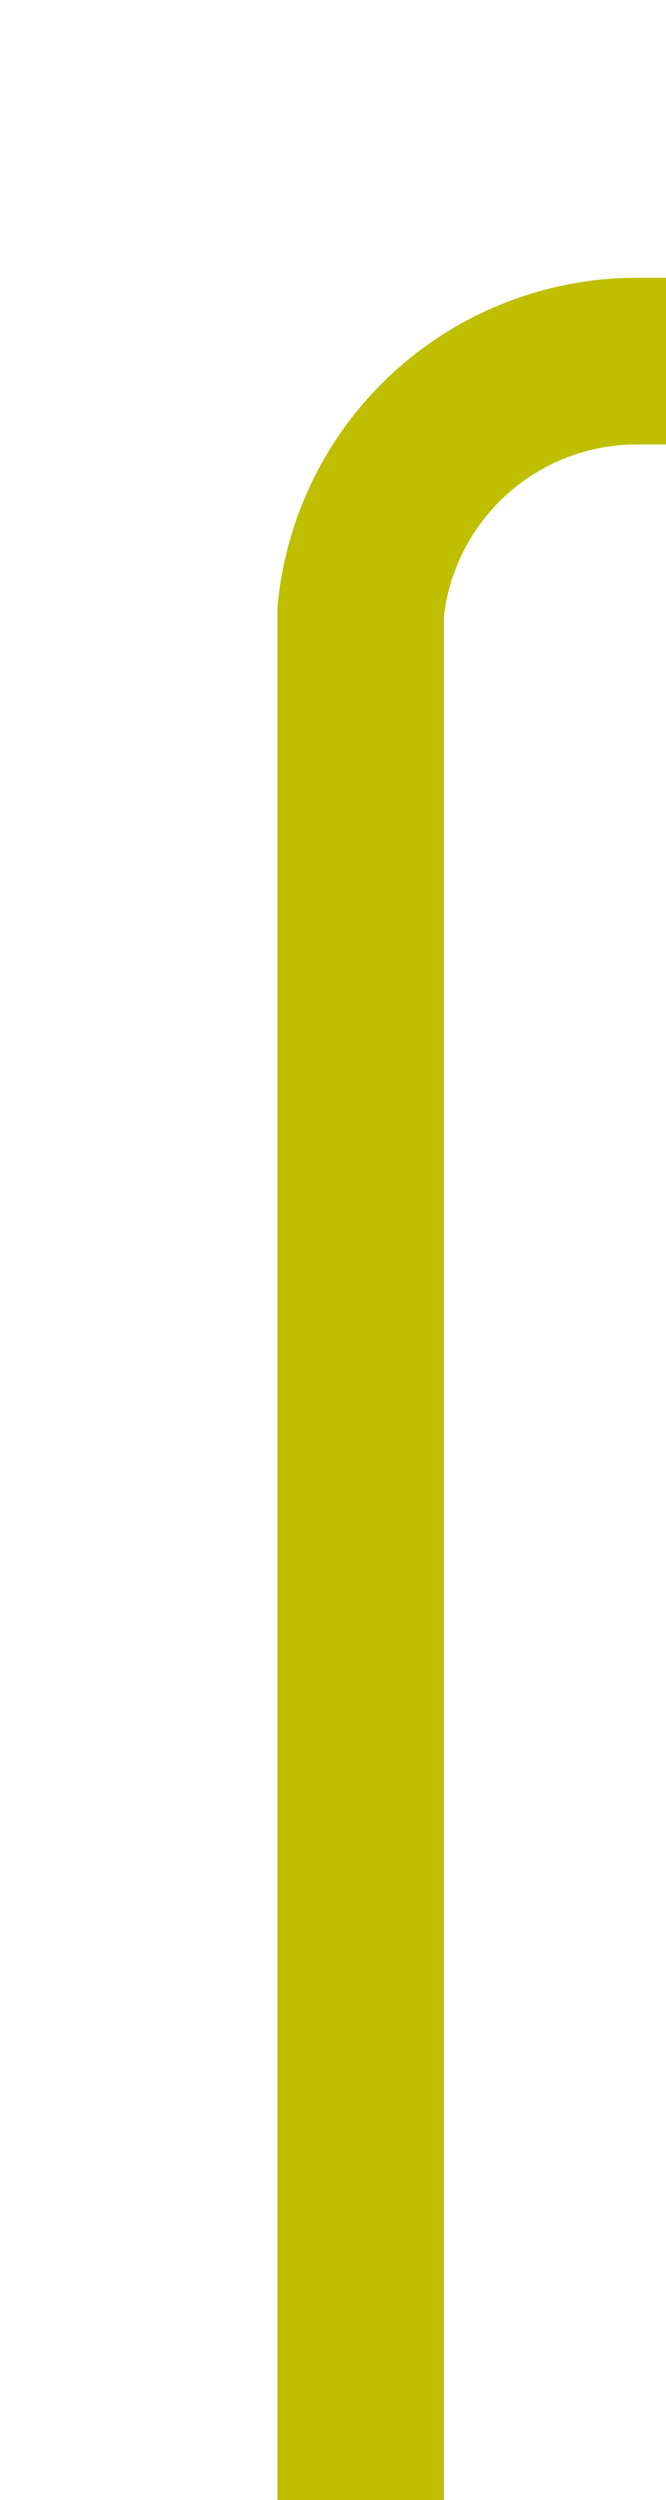 ﻿<?xml version="1.0" encoding="utf-8"?>
<svg version="1.1" xmlns:xlink="http://www.w3.org/1999/xlink" width="12px" height="45px" preserveAspectRatio="xMidYMin meet" viewBox="63 38  10 45" xmlns="http://www.w3.org/2000/svg">
  <path d="M 68.5 83  L 68.5 49  A 5 5 0 0 1 73.5 44.5 L 520 44.5  " stroke-width="3" stroke="#bfbf00" fill="none" />
  <path d="M 514.839 40.561  L 518.779 44.5  L 514.839 48.439  L 516.961 50.561  L 521.961 45.561  L 523.021 44.5  L 521.961 43.439  L 516.961 38.439  L 514.839 40.561  Z " fill-rule="nonzero" fill="#bfbf00" stroke="none" />
</svg>